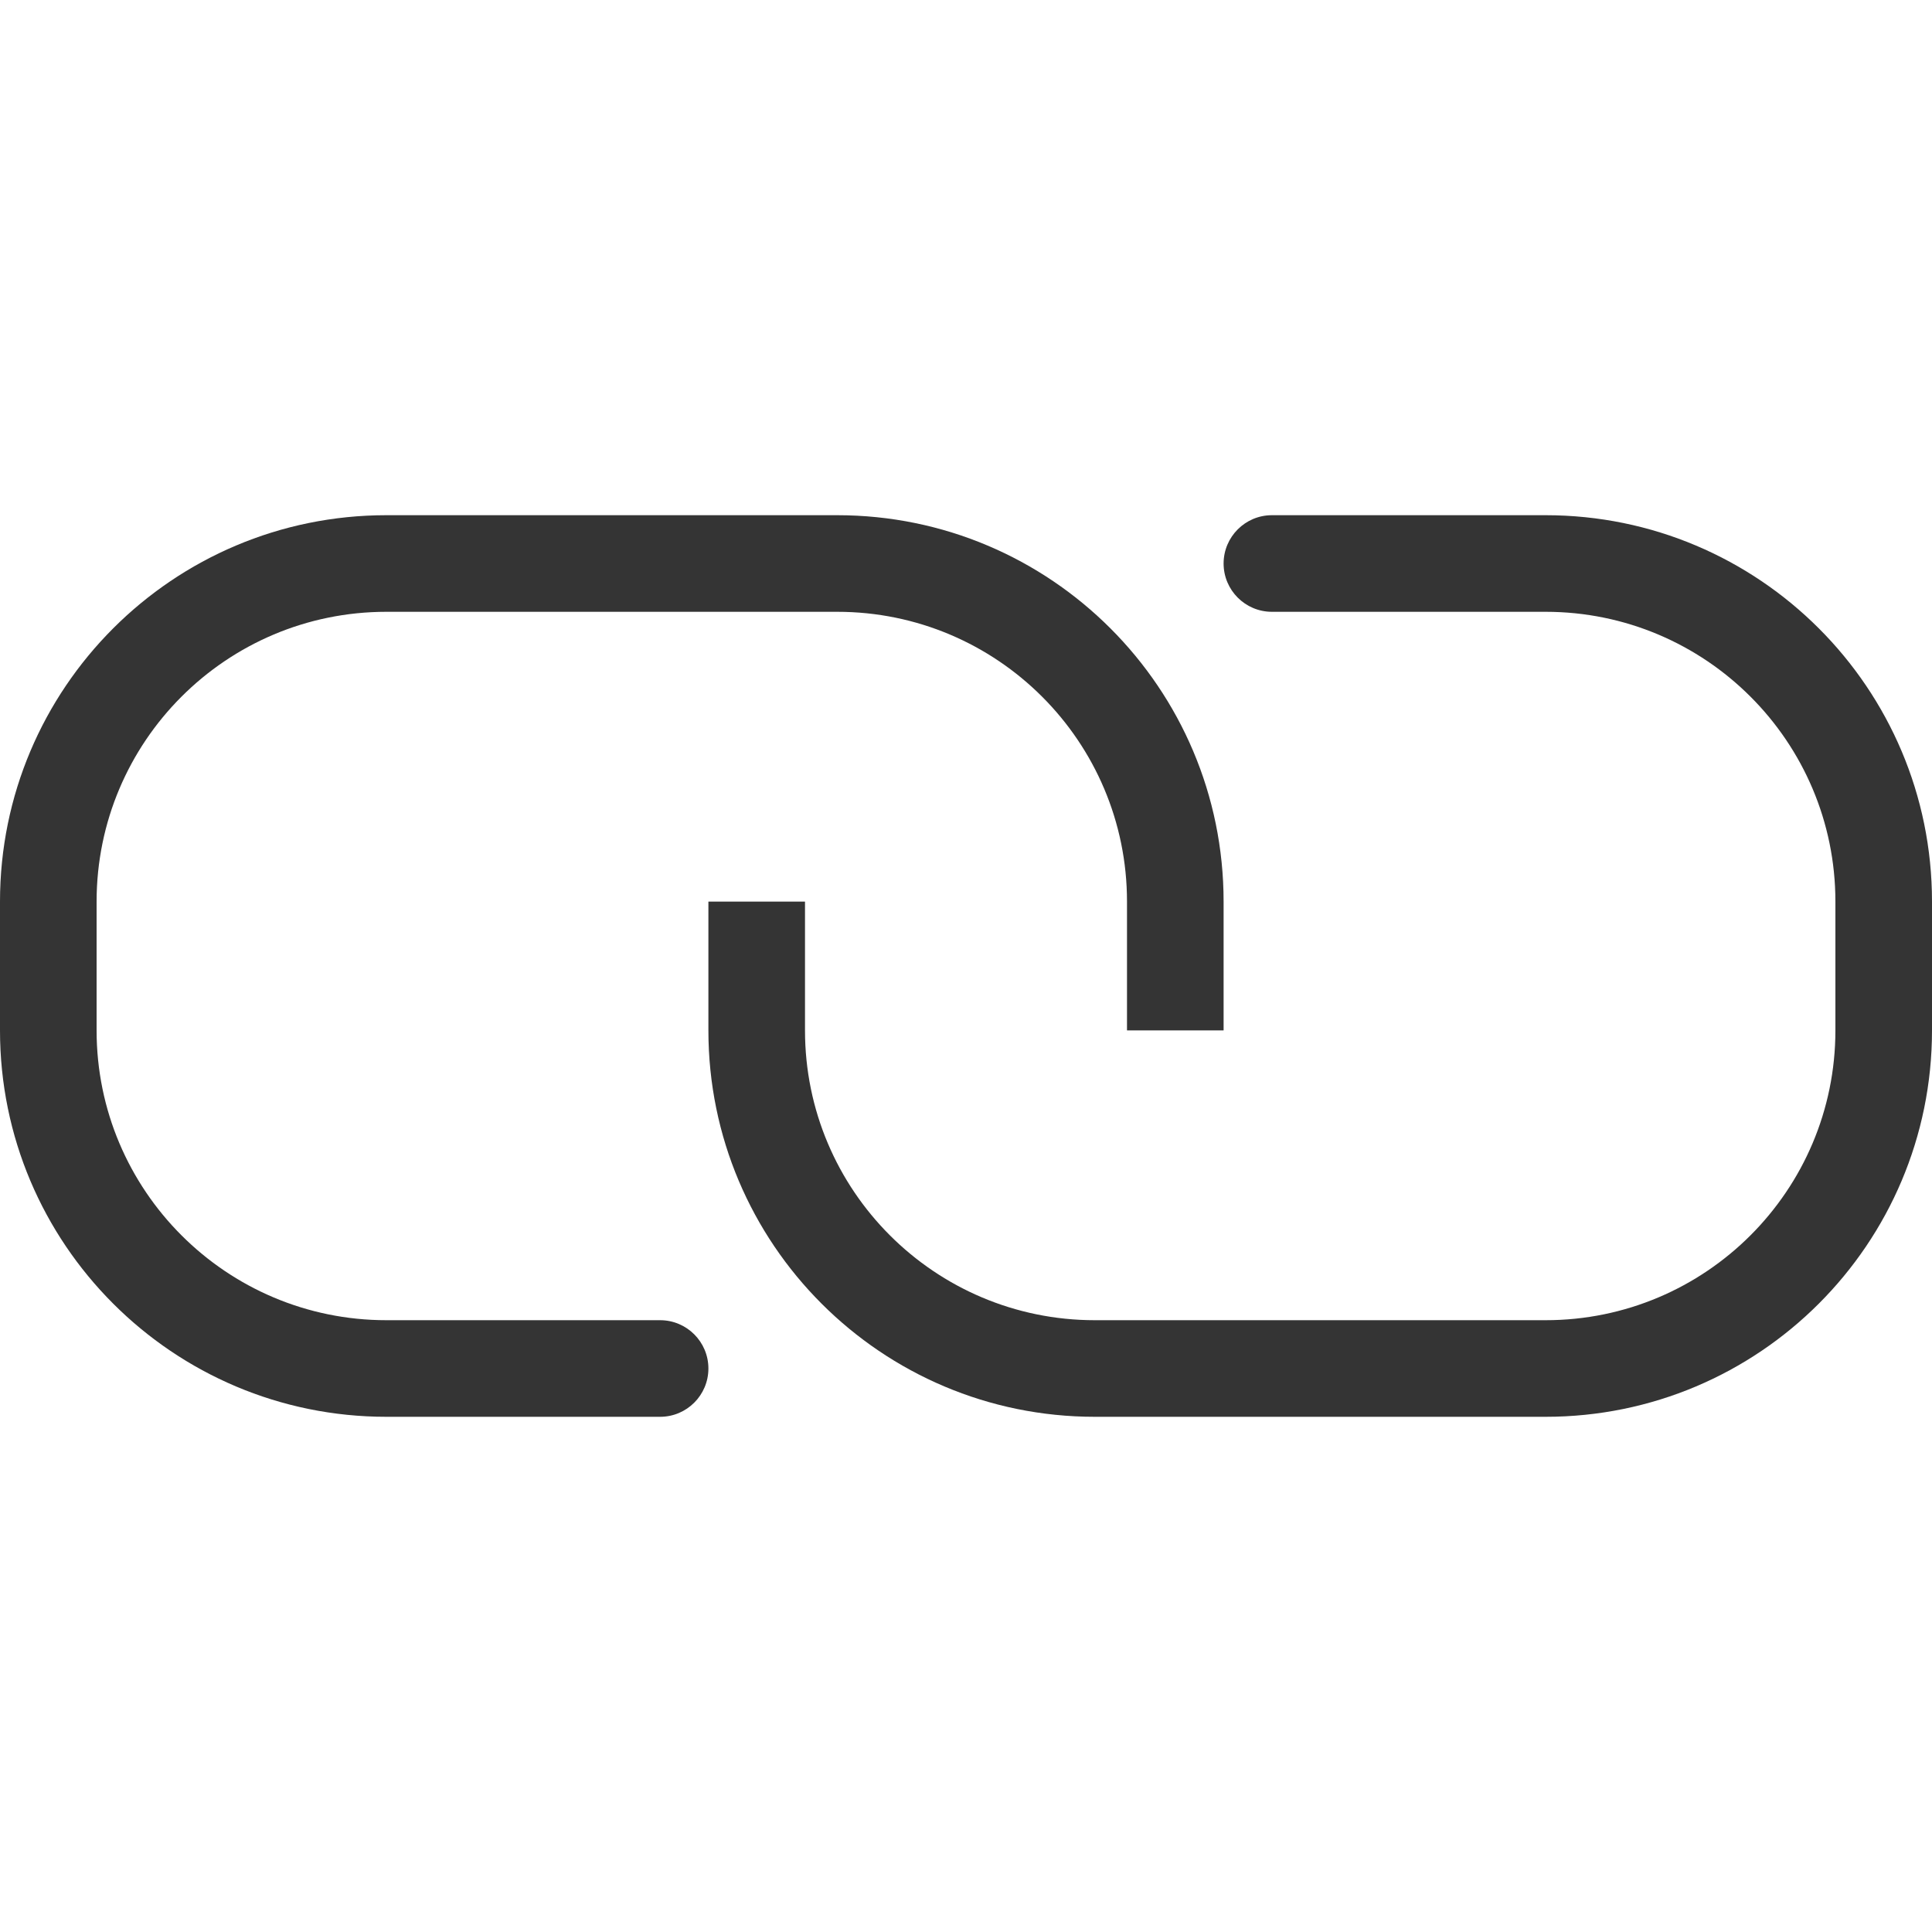 <svg width="30" height="30" viewBox="0 0 30 30" fill="none" xmlns="http://www.w3.org/2000/svg">
  <path d="M11 14V16C11 19.314 13.686 22 17 22H24C27.314 22 30 19.314 30 16V14C30 10.686 27.314 8 24 8H19.75C19.336 8 19 8.336 19 8.75C19 9.164 19.336 9.5 19.75 9.5H24C26.485 9.5 28.5 11.515 28.5 14V16C28.5 18.485 26.485 20.5 24 20.5H17C14.515 20.5 12.5 18.485 12.5 16V14H11Z" fill="#343434"/>
  <path d="M19 16V14C19 10.686 16.314 8 13 8H6C2.686 8 0 10.686 0 14V16C0 19.314 2.686 22 6 22H10.25C10.664 22 11 21.664 11 21.25C11 20.836 10.664 20.5 10.25 20.5H6C3.515 20.5 1.5 18.485 1.5 16V14C1.5 11.515 3.515 9.5 6 9.5H13C15.485 9.5 17.5 11.515 17.5 14V16H19Z" fill="#343434"/>
</svg>
